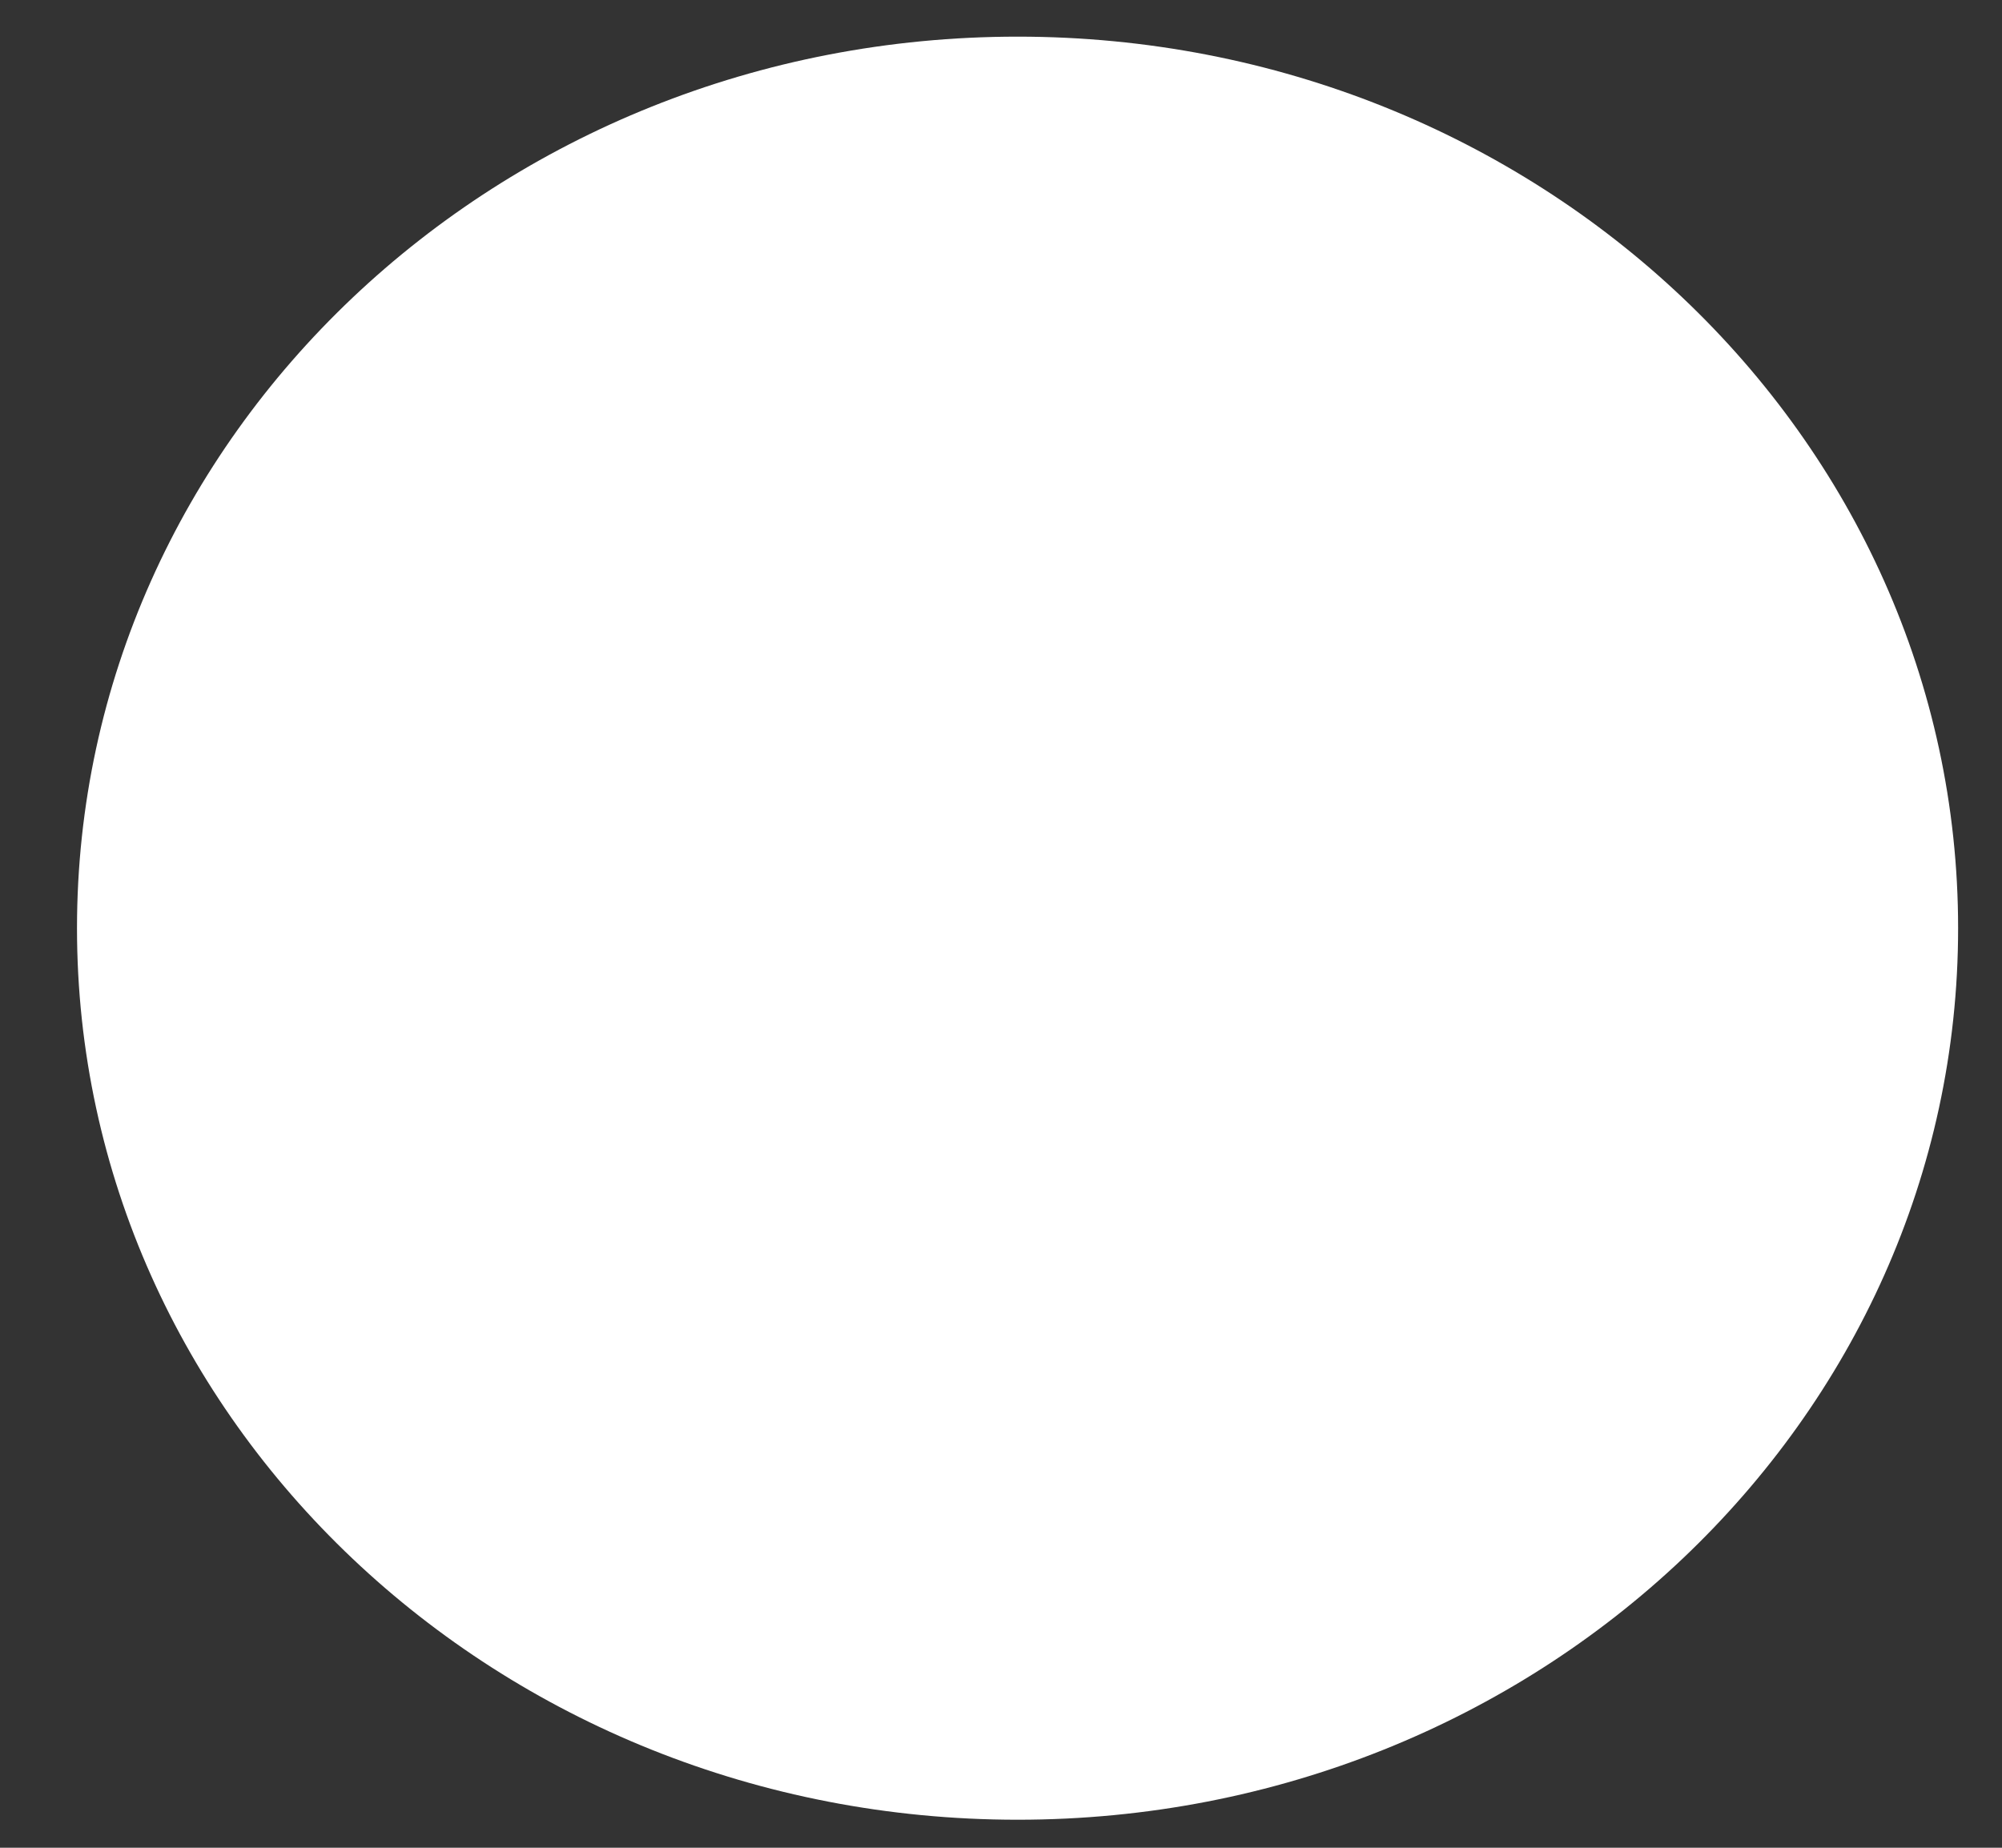 <svg width="13" height="12" viewBox="0 0 13 12" fill="none" xmlns="http://www.w3.org/2000/svg">
<rect x="0" y="0" width="13" height="12" fill="#333333" stroke="none"/>
<path d="M6.608 11.818C9.981 11.818 12.715 9.226 12.715 6.028C12.715 2.83 9.981 0.238 6.608 0.238C3.235 0.238 0.5 2.83 0.5 6.028C0.5 9.226 3.235 11.818 6.608 11.818Z" fill="white"/>
</svg>
